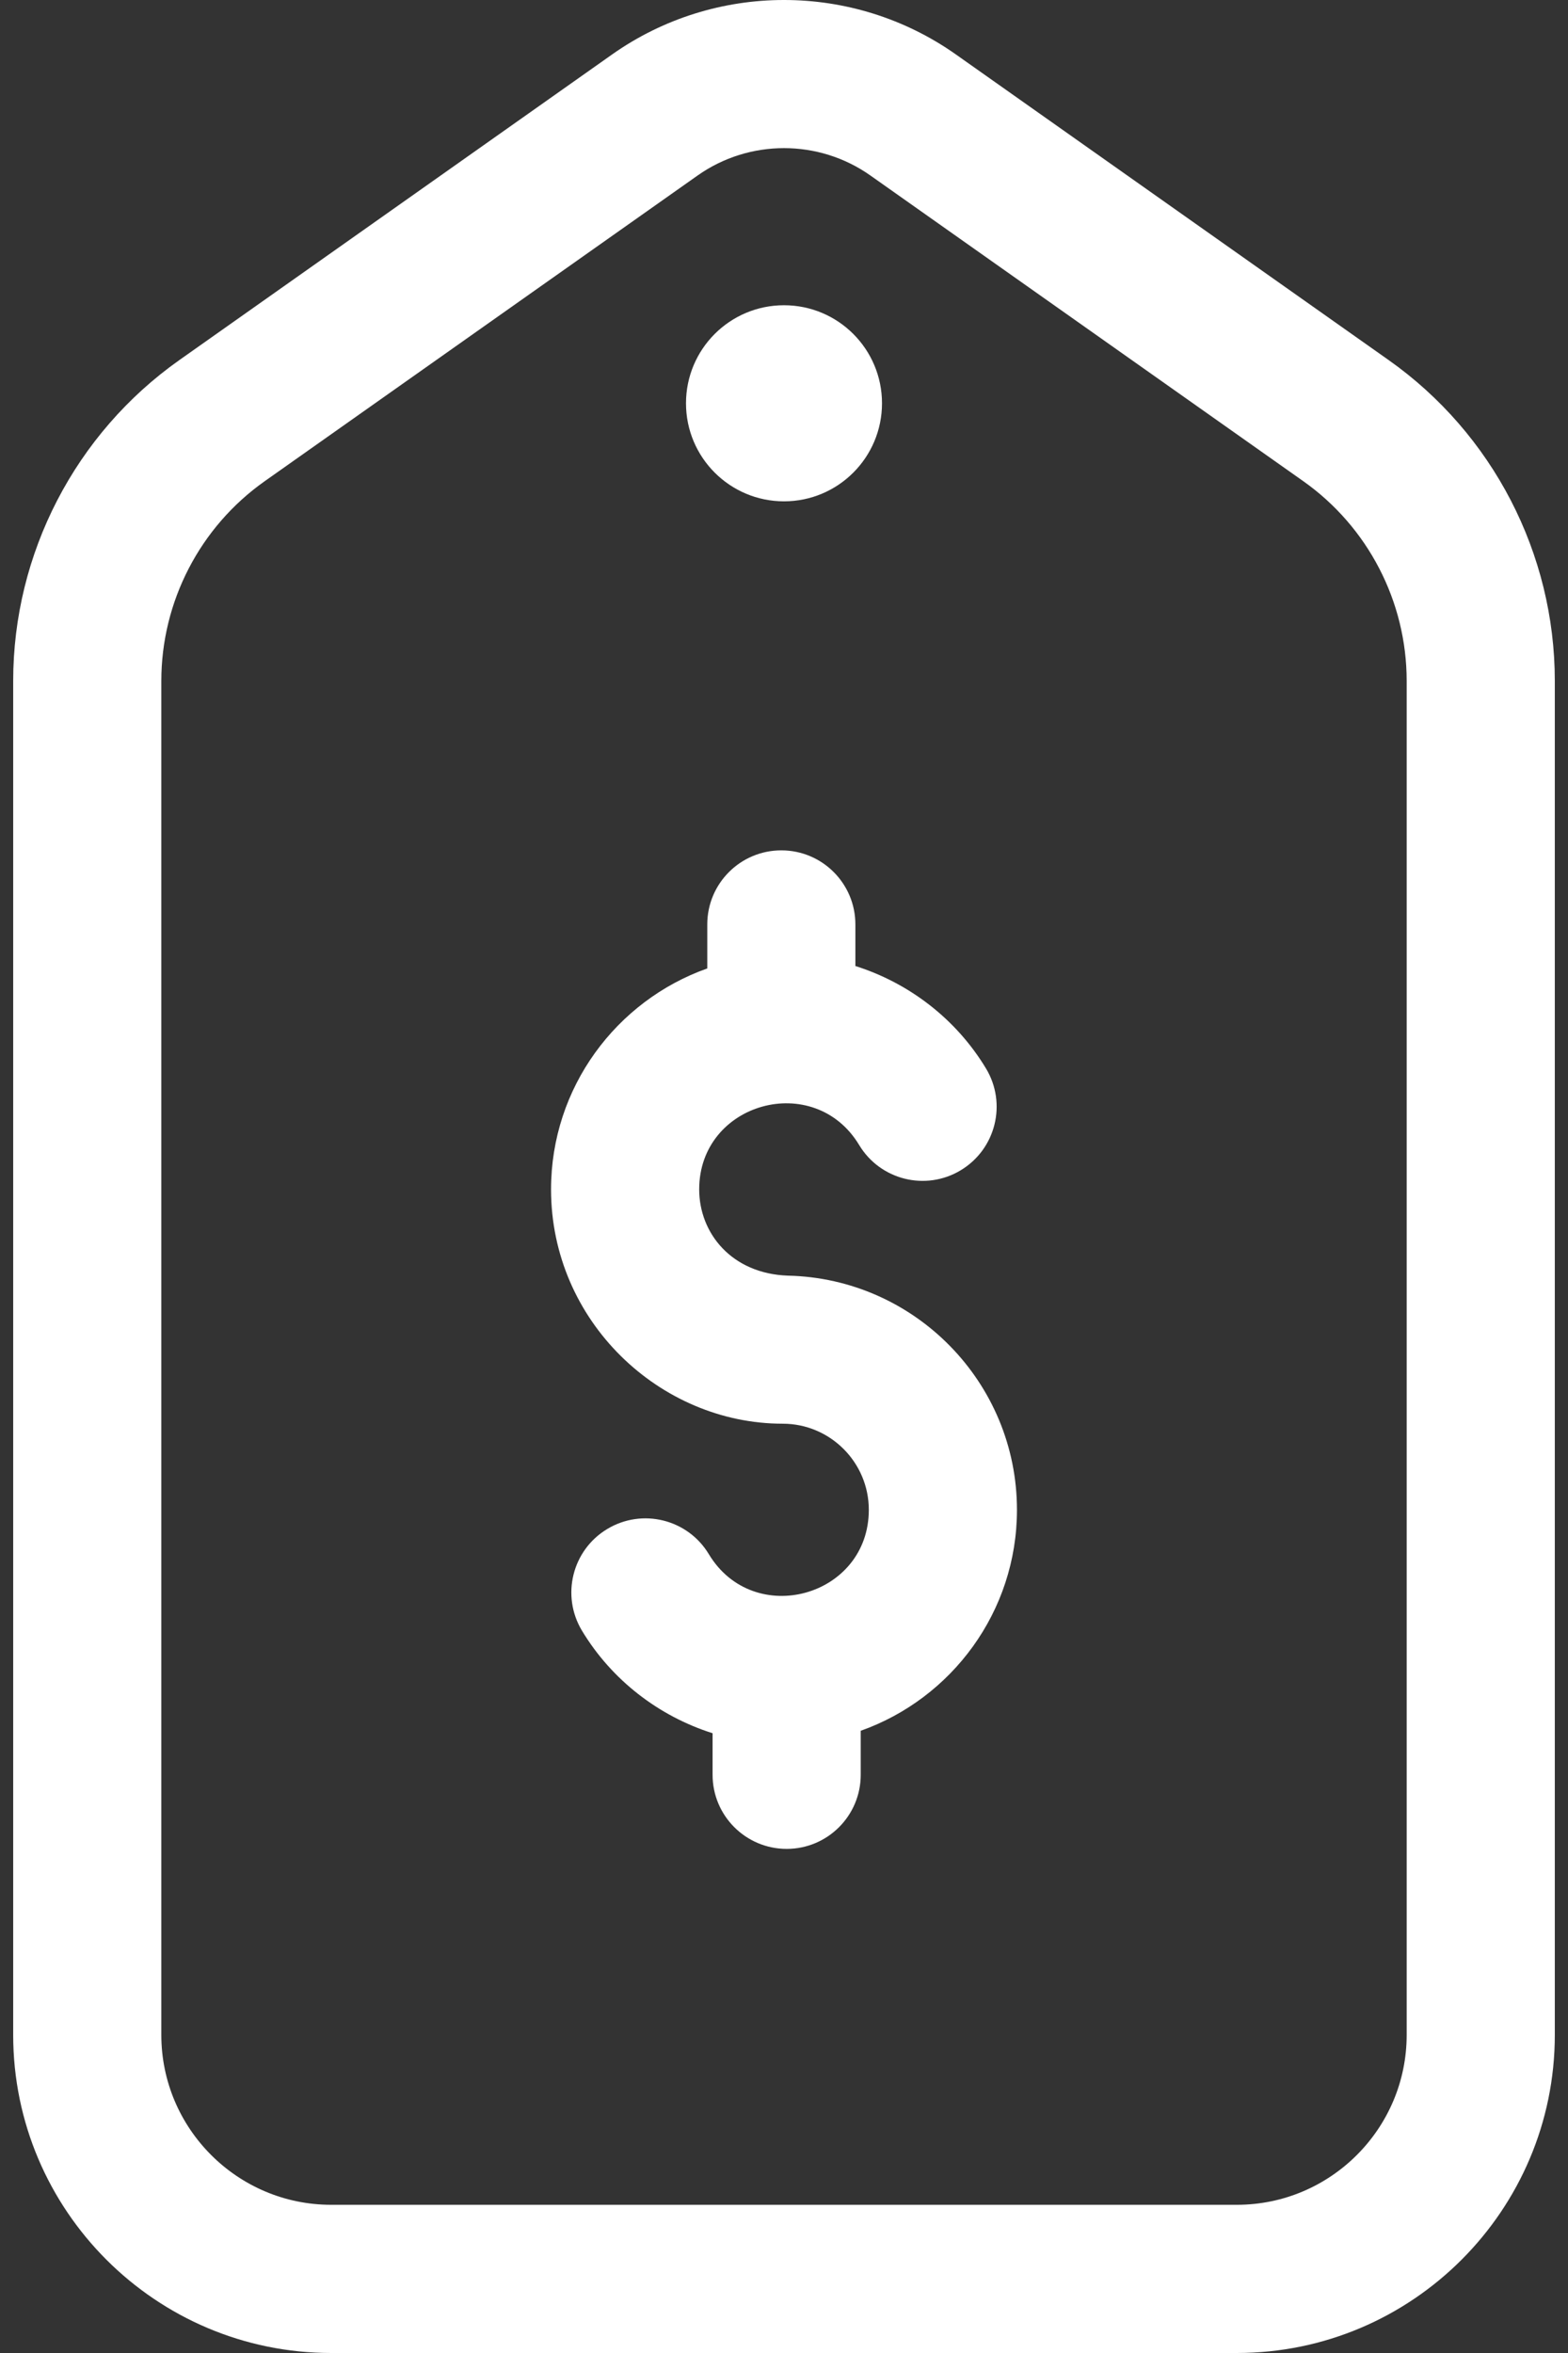 <svg width="44" height="66" viewBox="0 0 44 66" fill="none" xmlns="http://www.w3.org/2000/svg">
<rect x="0" y="0" width="44" height="66" fill="#333333" stroke="none"/>
<path d="M38.966 10.099L26.823 1.527C23.938 -0.509 20.062 -0.509 17.177 1.527L5.034 10.099C2.114 12.16 0.37 15.525 0.37 19.1V57.078C0.37 61.998 4.373 66 9.293 66H34.708C39.627 66 43.63 61.998 43.63 57.078V19.1C43.63 15.525 41.886 12.16 38.966 10.099ZM39.473 57.078C39.473 59.705 37.335 61.843 34.708 61.843H9.292C6.665 61.843 4.527 59.705 4.527 57.078V19.1C4.527 16.874 5.612 14.778 7.431 13.495L19.575 4.923C21.025 3.899 22.975 3.899 24.425 4.923L36.569 13.495C38.387 14.778 39.473 16.874 39.473 19.1V57.078H39.473Z" fill="white"/>
<path d="M22 14.062C23.519 14.062 24.75 12.831 24.75 11.312C24.75 9.793 23.519 8.562 22 8.562C20.481 8.562 19.25 9.793 19.25 11.312C19.25 12.831 20.481 14.062 22 14.062Z" fill="white"/>
<path d="M22.11 35.781C20.527 35.726 19.62 34.586 19.62 33.361C19.62 30.921 22.848 30.025 24.109 32.117C24.701 33.1 25.978 33.417 26.961 32.824C27.944 32.231 28.261 30.954 27.669 29.971C26.834 28.586 25.513 27.573 24.003 27.096V25.93C24.003 24.782 23.073 23.852 21.925 23.852C20.777 23.852 19.847 24.782 19.847 25.93V27.164C17.296 28.068 15.463 30.504 15.463 33.361C15.463 37.059 18.517 39.934 21.964 39.934C23.296 39.934 24.38 41.018 24.38 42.35C24.38 44.791 21.152 45.686 19.891 43.594C19.299 42.611 18.022 42.295 17.039 42.888C16.055 43.48 15.739 44.757 16.331 45.74C17.166 47.125 18.487 48.138 19.996 48.616V49.782C19.996 50.929 20.927 51.86 22.075 51.86C23.223 51.86 24.153 50.929 24.153 49.782V48.547C26.704 47.643 28.537 45.208 28.537 42.35C28.537 38.775 25.667 35.859 22.11 35.781Z" fill="white"/>
</svg>
